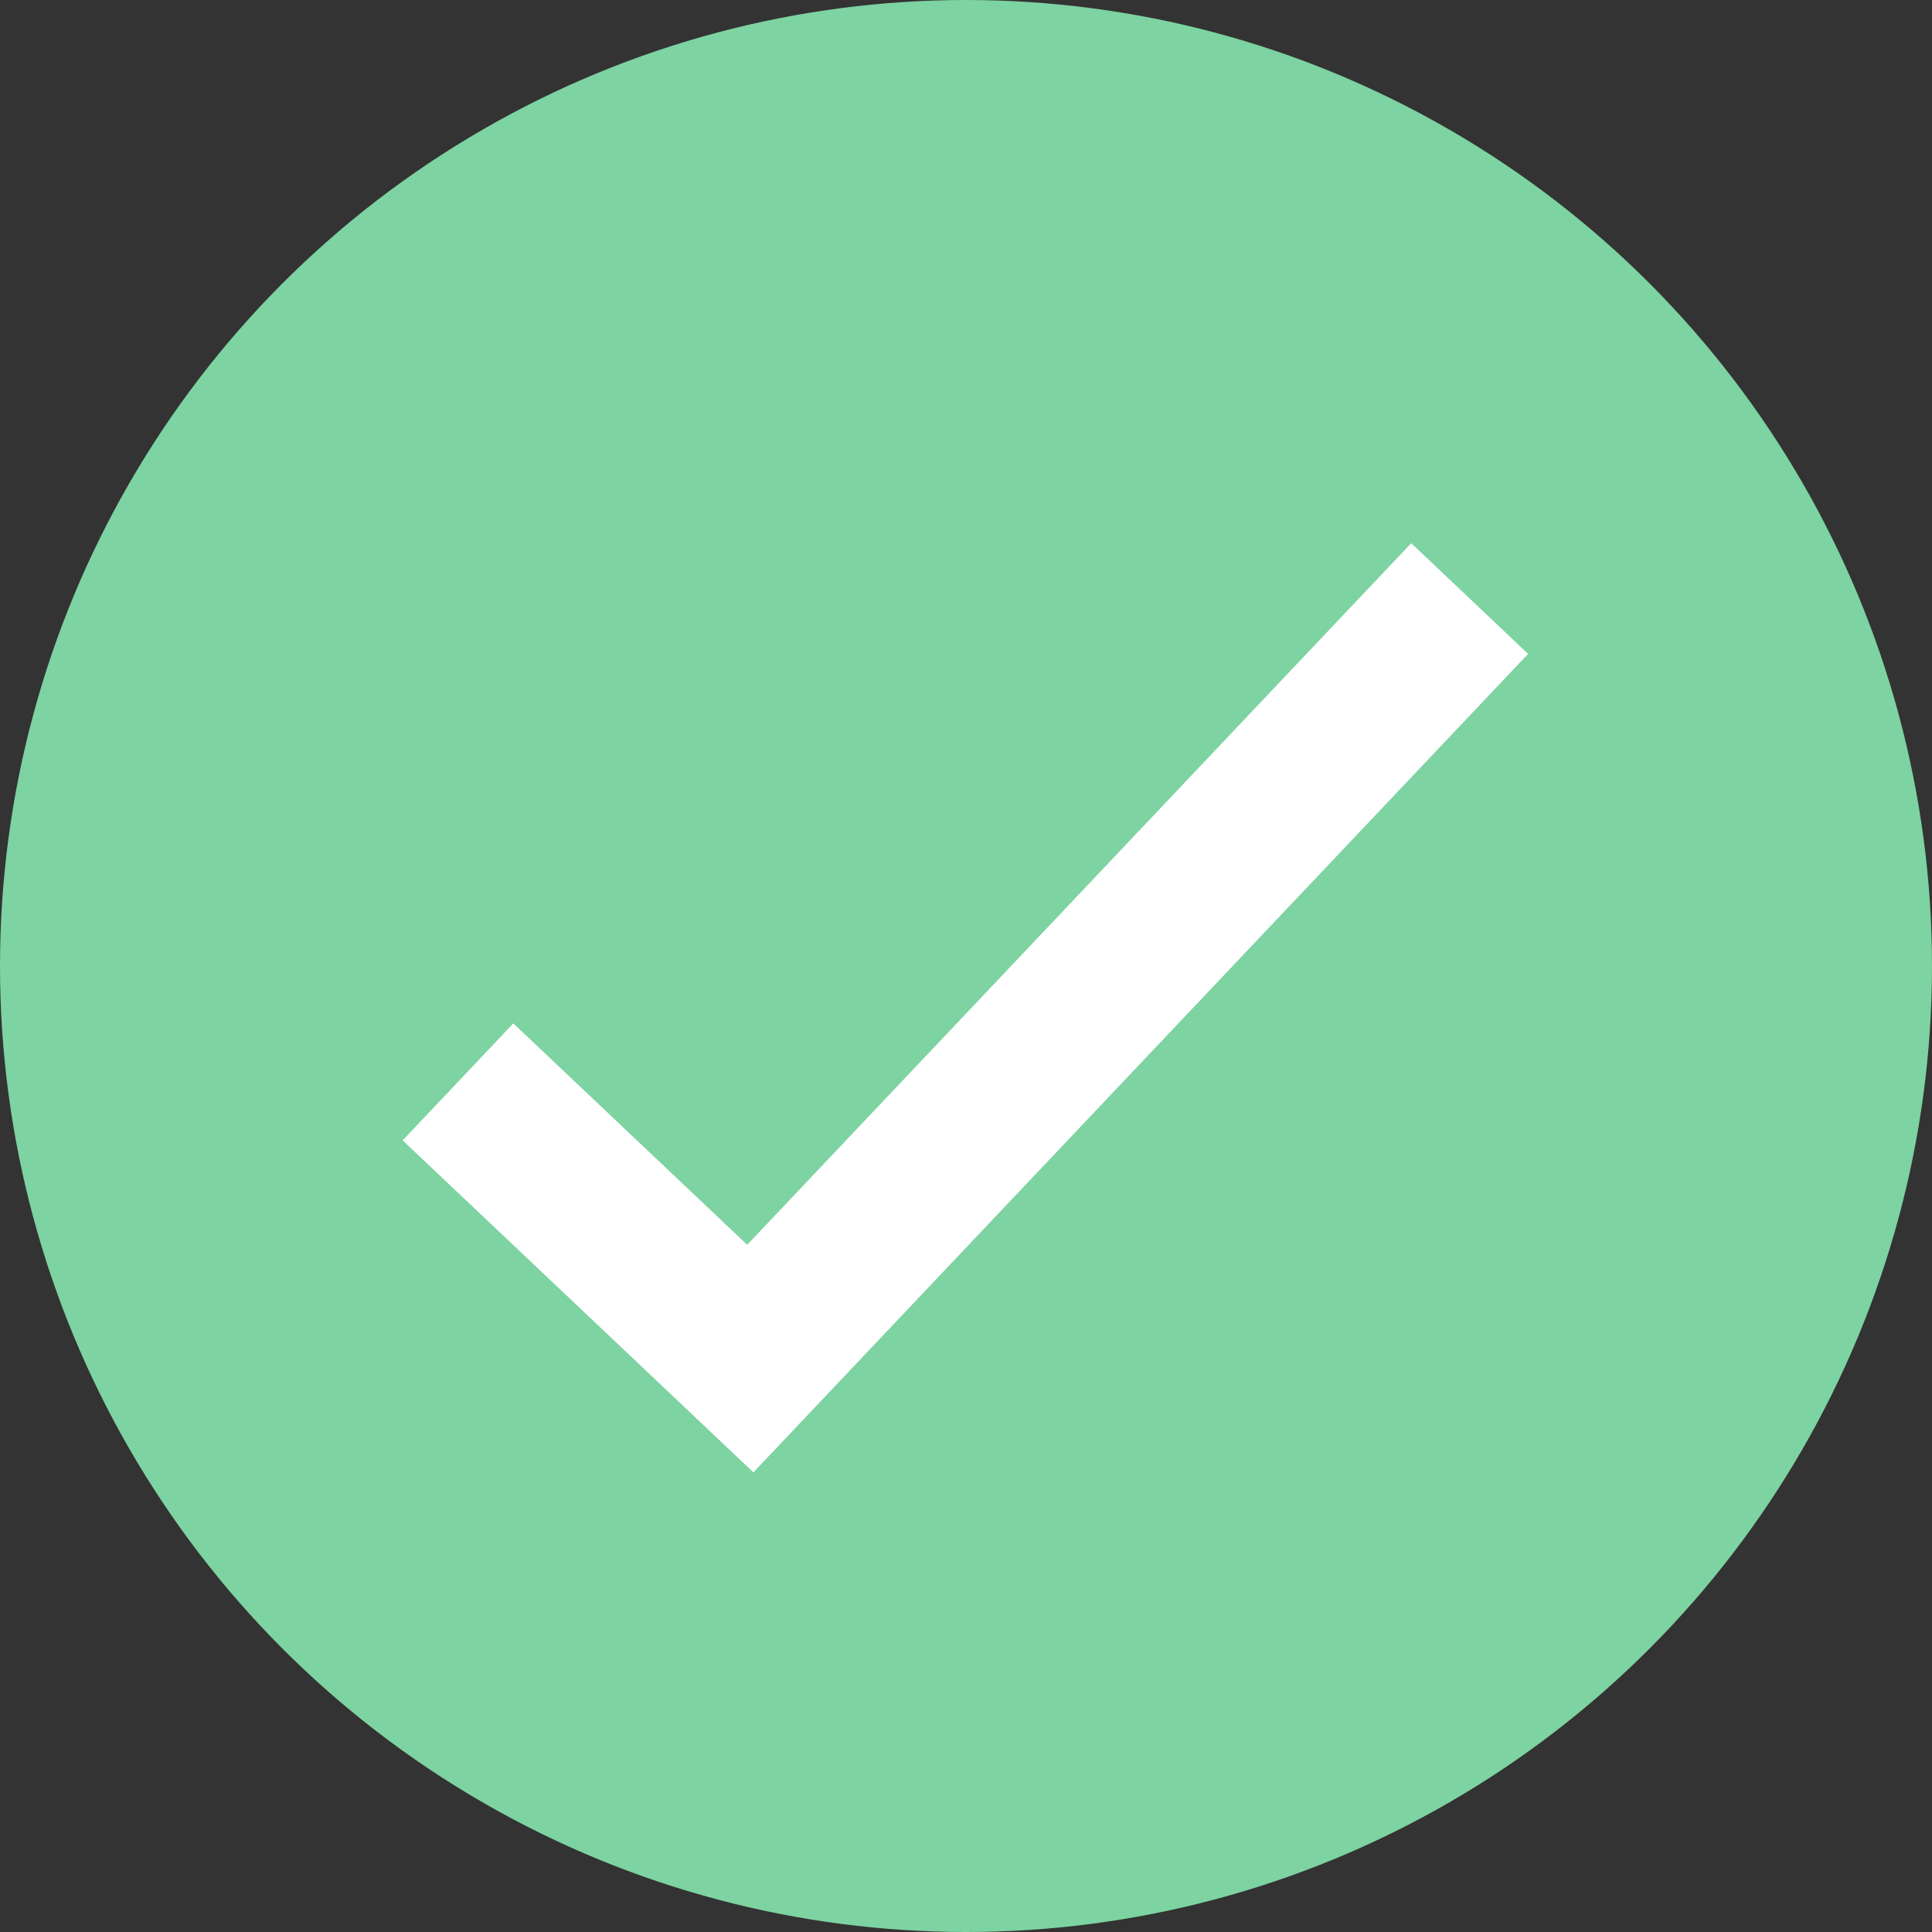 <svg width="20" height="20" viewBox="0 0 20 20" fill="none" xmlns="http://www.w3.org/2000/svg">
    <rect x="0" y="0" width="20" height="20" fill="#333333" stroke="none"/>
    <circle cx="10" cy="10" r="10" fill="#7DD3A1" />
    <path fill-rule="evenodd" clip-rule="evenodd"
        d="M5.314 10.594L4.168 11.805L6.589 14.096L7.799 15.242L8.945 14.031L15.819 6.769L14.609 5.623L7.735 12.886L5.314 10.594Z"
        fill="white" />
</svg>
    